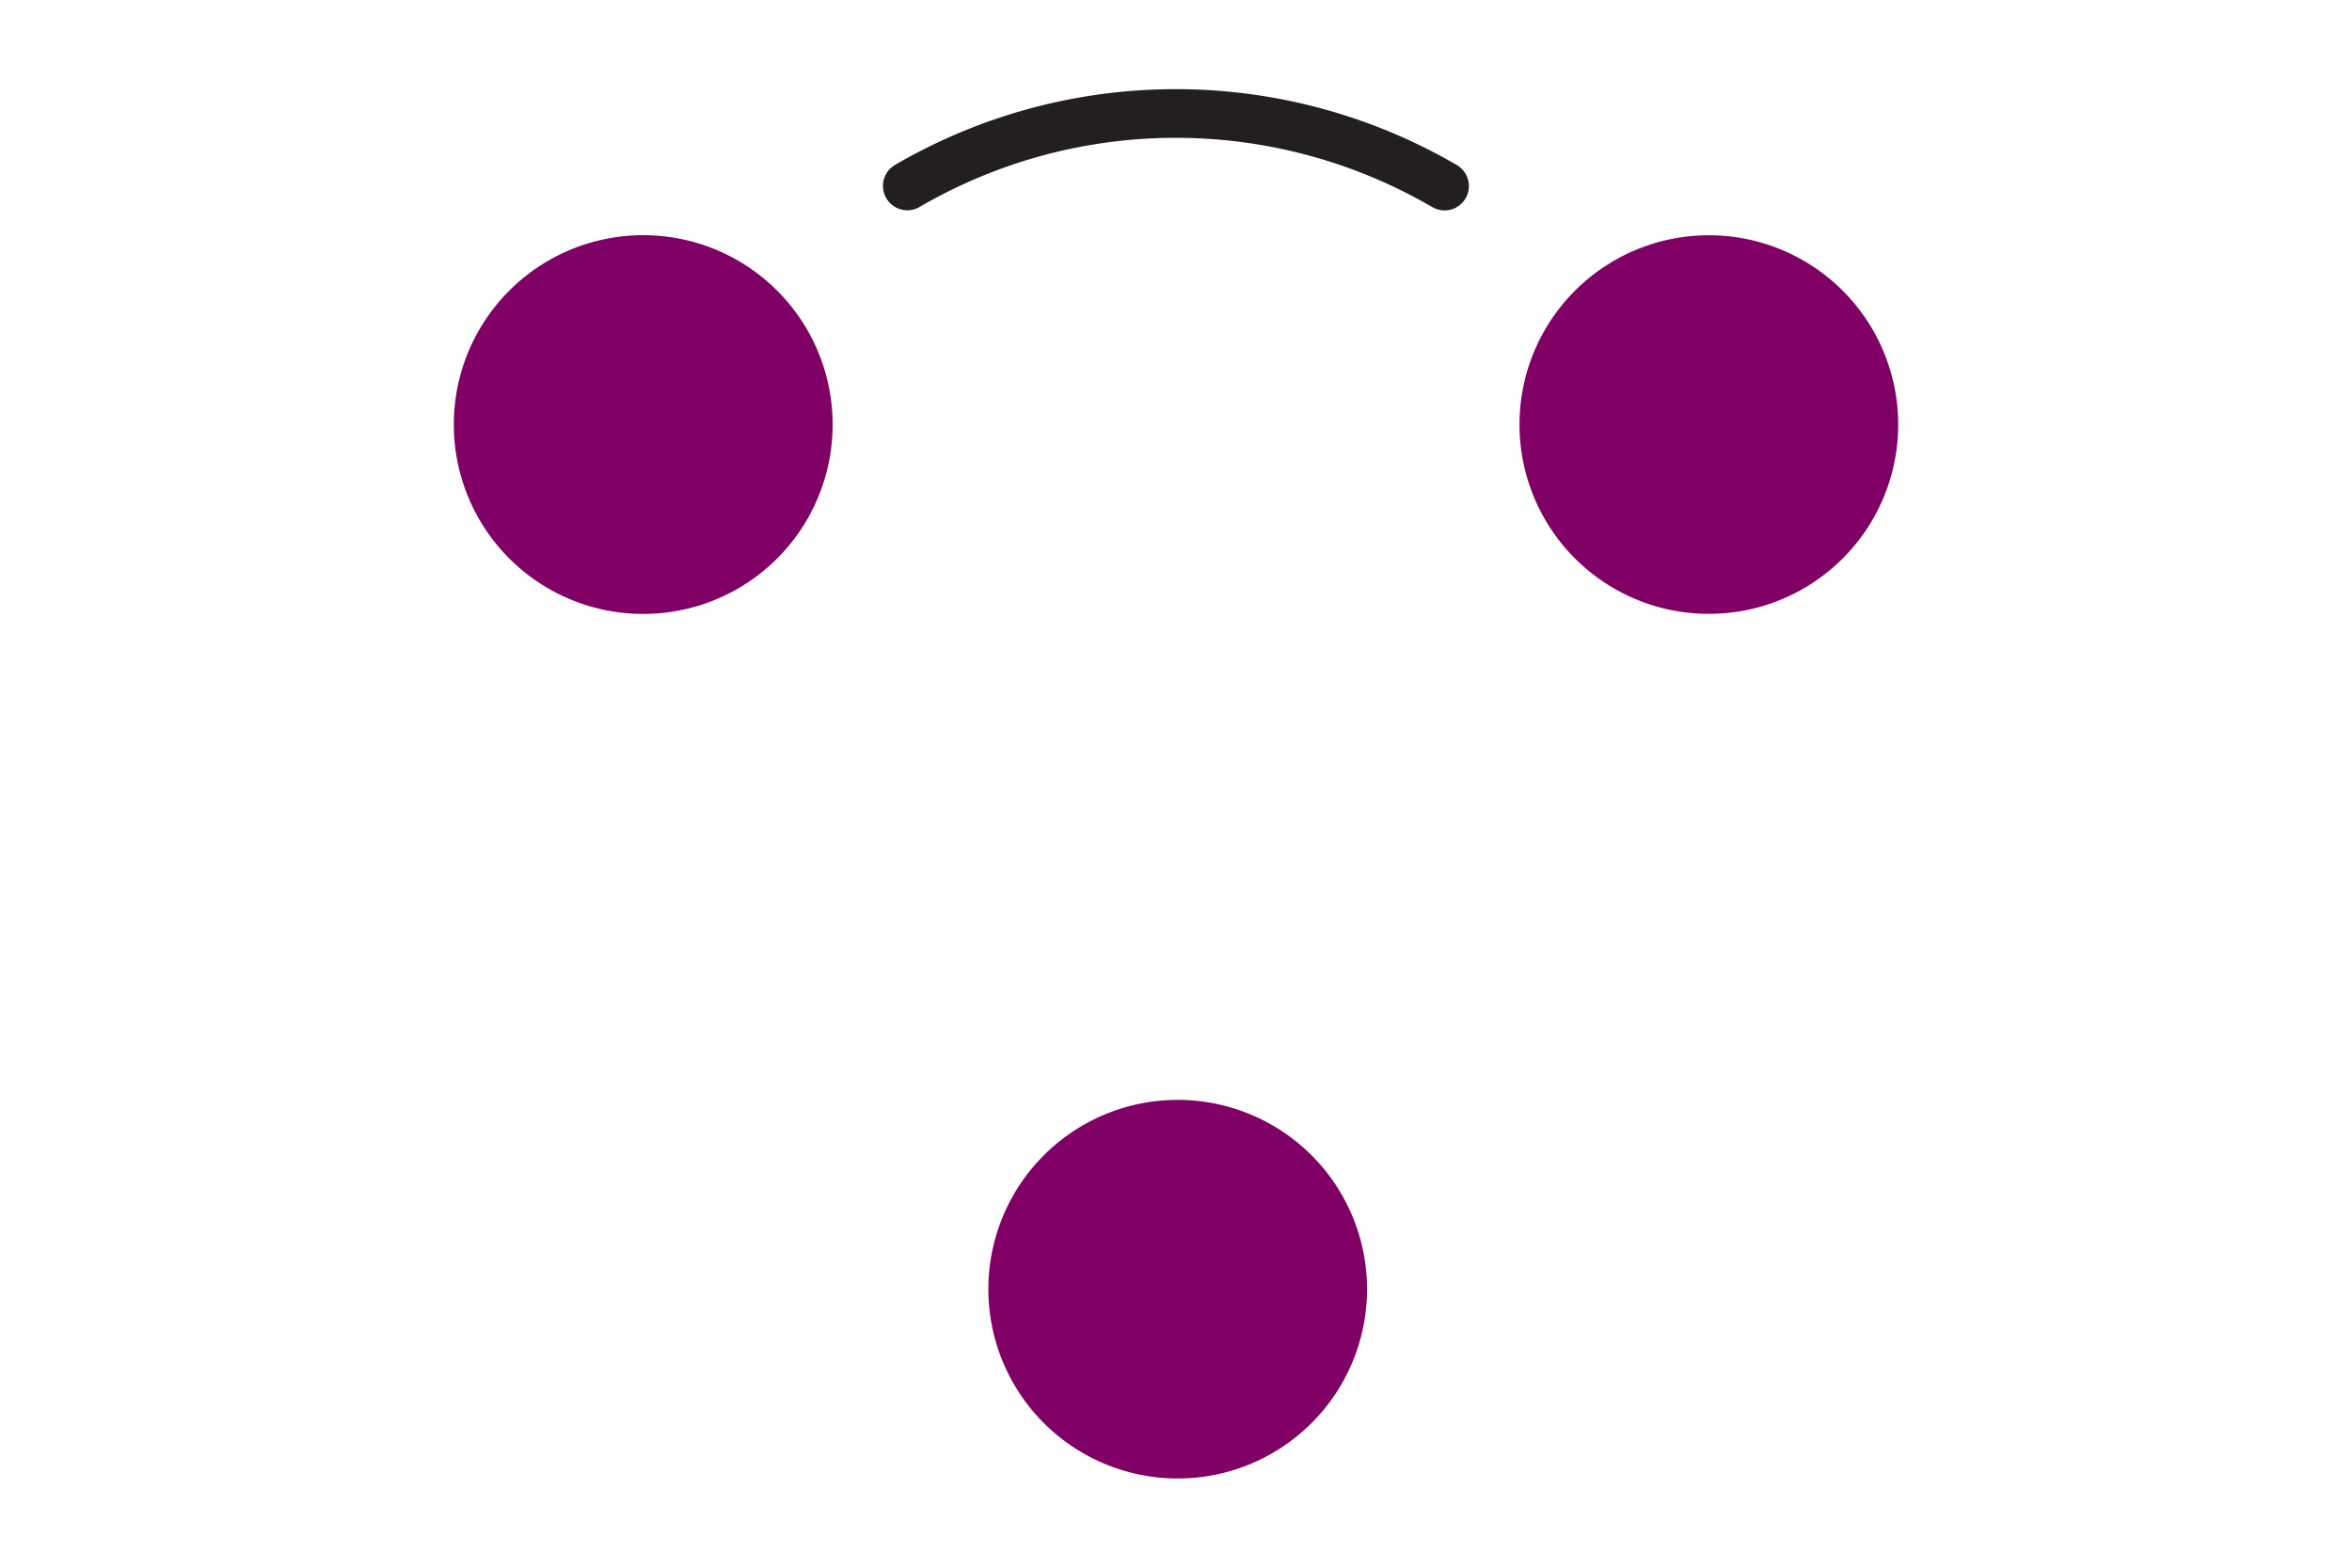 <svg xmlns="http://www.w3.org/2000/svg" width="600" height="400" viewBox="0 0 158.75 105.83"><path d="M100.18 8.8a36 36 0 0 0-18.13-4.9c-6.61 0-12.8 1.79-18.13 4.89" class="uuid-f22c65d2-ec89-433b-a84e-d611ff00fcba" style="fill:none;stroke:#231f20;stroke-width:3.286px;stroke-linecap:round;stroke-linejoin:round" transform="translate(-2.68 3.76)"/><path d="M58.88 24.9a12.78 12.78 0 1 1-25.57 0 12.78 12.78 0 0 1 25.57 0m71.92 0a12.78 12.78 0 1 1-25.56 0 12.78 12.78 0 0 1 25.56 0M94.95 83.27a12.78 12.78 0 1 1-25.56 0 12.78 12.78 0 0 1 25.56 0" class="uuid-ed9766aa-fb05-4f15-87ee-a849fa007023" style="fill:#800066;stroke-width:0" transform="translate(-2.68 3.76)"/></svg>